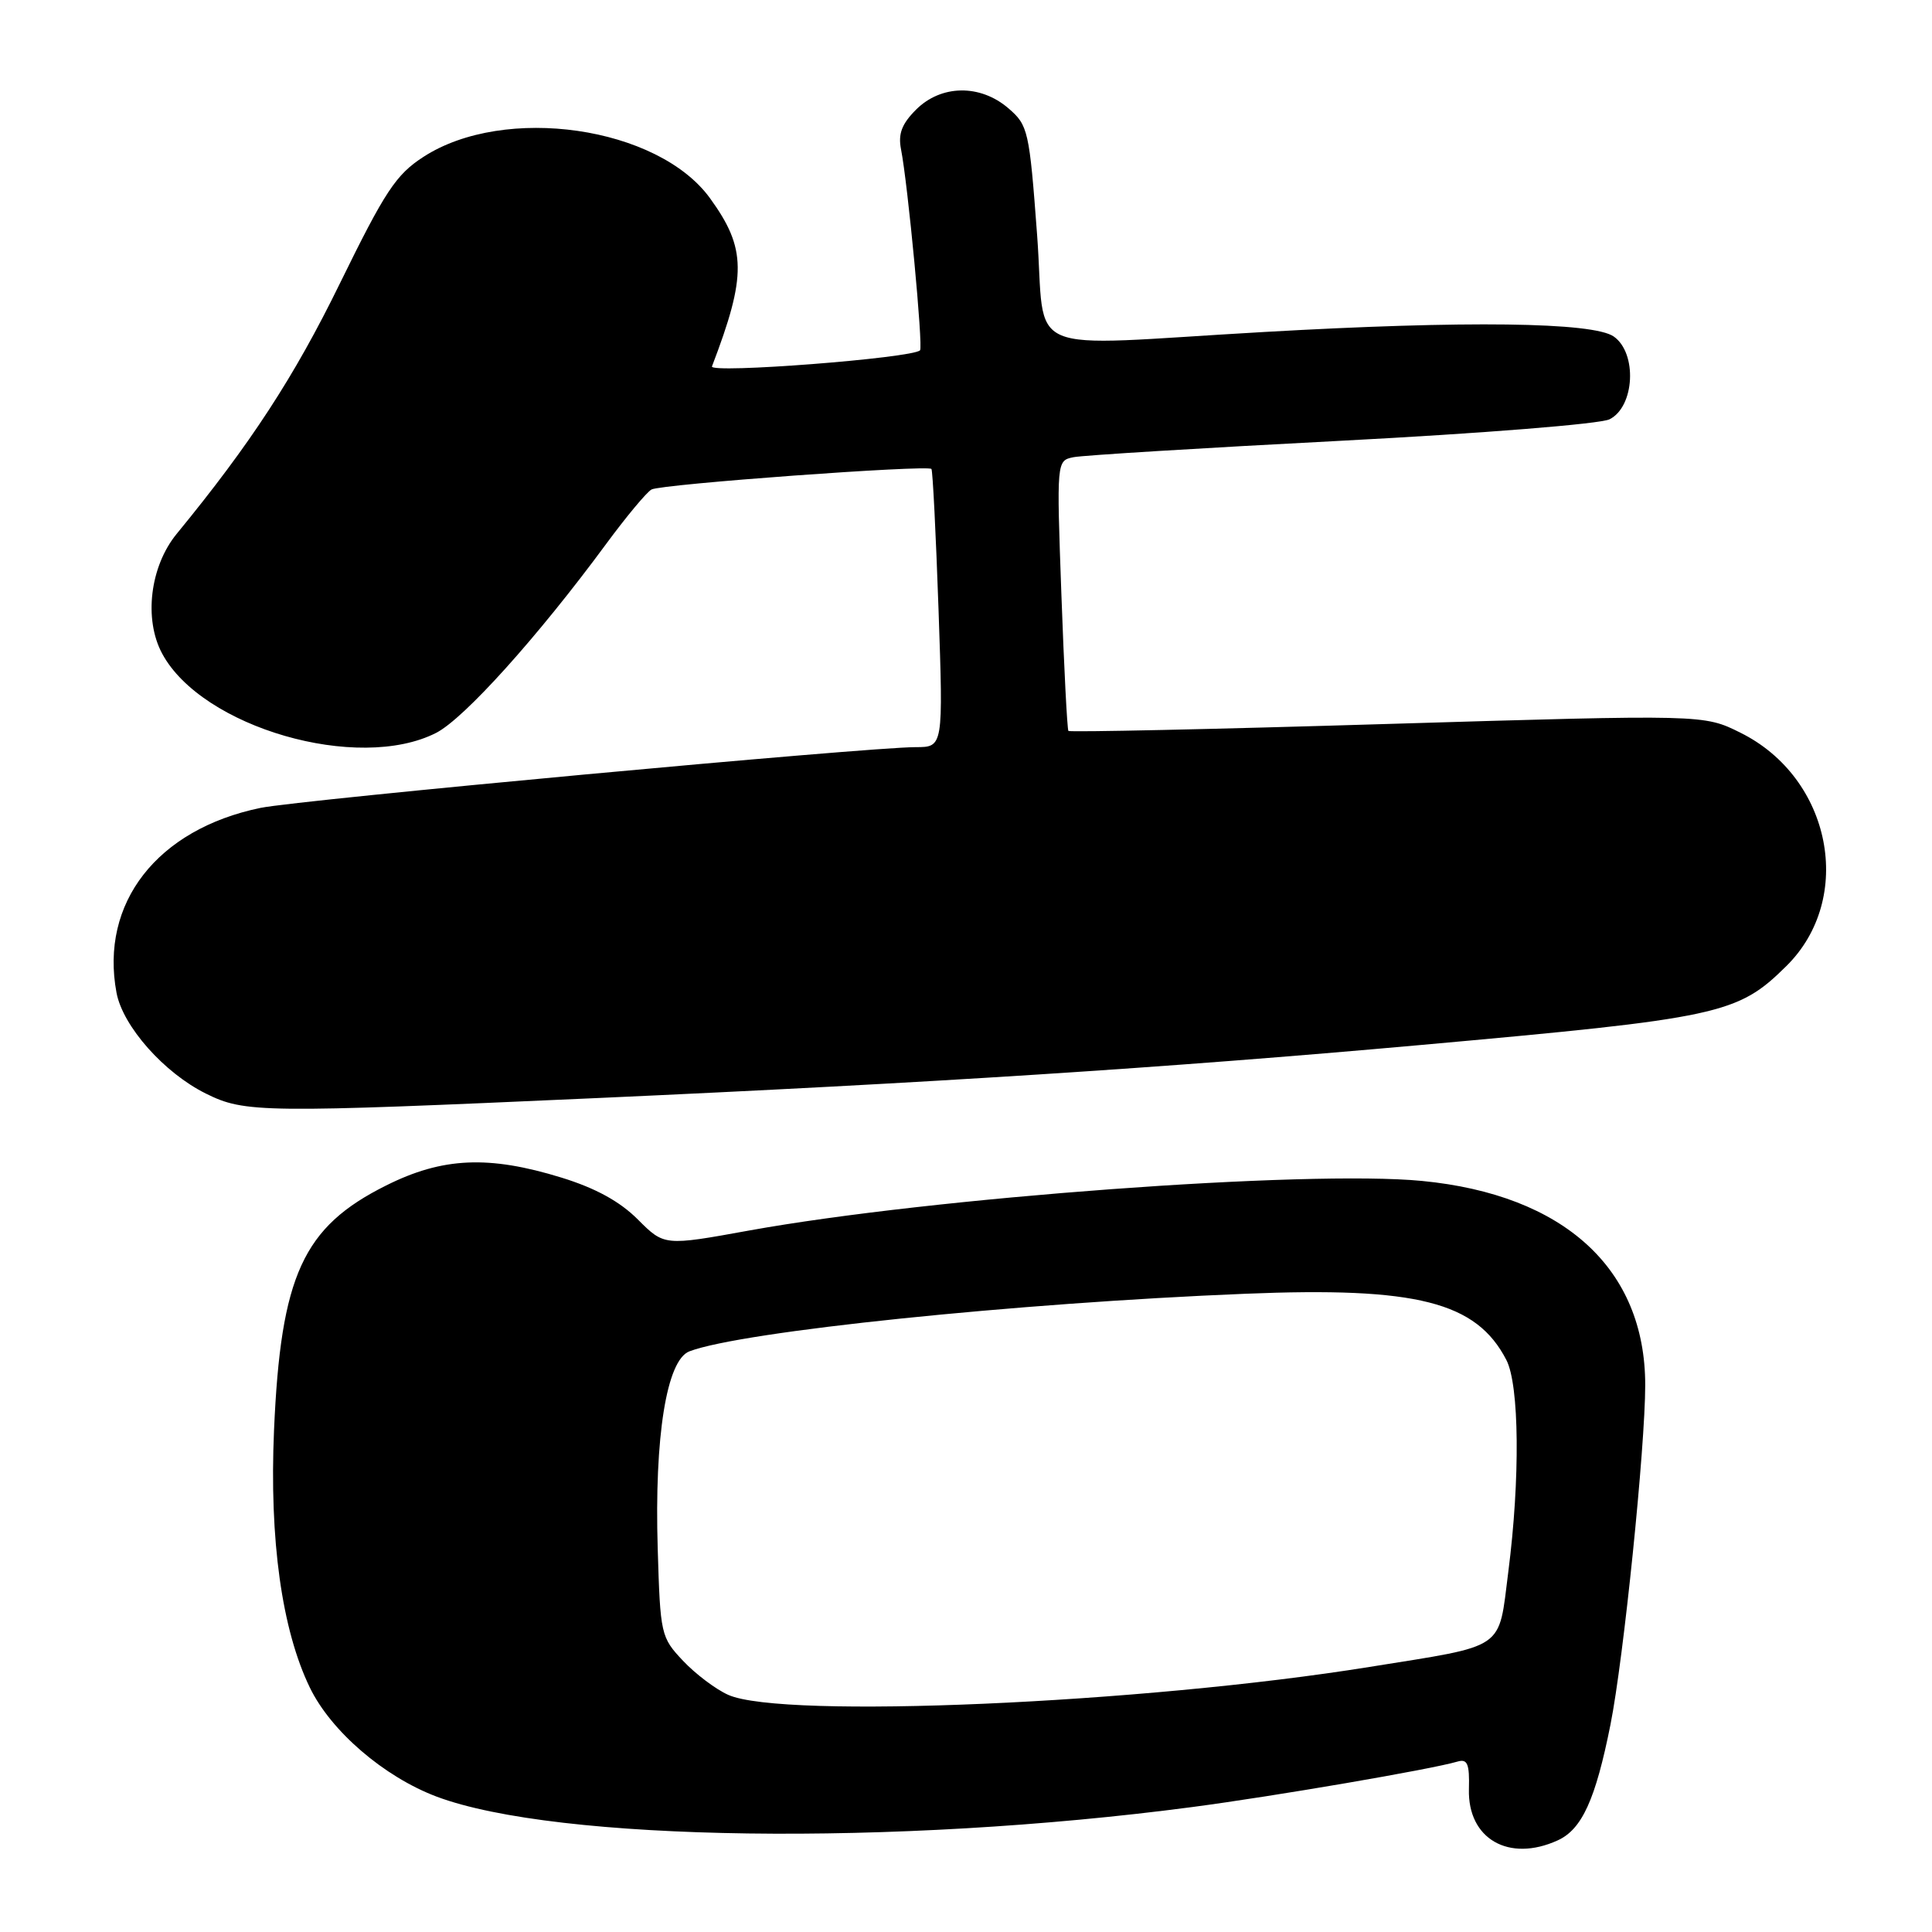 <?xml version="1.0" encoding="UTF-8" standalone="no"?>
<!DOCTYPE svg PUBLIC "-//W3C//DTD SVG 1.1//EN" "http://www.w3.org/Graphics/SVG/1.1/DTD/svg11.dtd" >
<svg xmlns="http://www.w3.org/2000/svg" xmlns:xlink="http://www.w3.org/1999/xlink" version="1.1" viewBox="0 0 256 256">
 <g >
 <path fill="currentColor"
d=" M 206.40 243.86 C 209.62 242.40 211.42 238.43 213.40 228.50 C 215.14 219.77 218.00 191.76 218.00 183.52 C 218.00 168.12 207.27 158.31 188.42 156.48 C 173.22 155.01 123.44 158.68 99.26 163.05 C 88.02 165.09 88.02 165.09 84.52 161.59 C 82.14 159.20 78.91 157.43 74.40 156.04 C 64.77 153.07 58.63 153.34 51.15 157.09 C 40.14 162.58 37.20 169.01 36.31 189.50 C 35.68 204.03 37.34 215.93 41.05 223.60 C 43.85 229.39 50.88 235.43 57.85 238.06 C 73.74 244.03 118.54 244.65 158.00 239.44 C 168.92 238.00 189.63 234.45 193.12 233.42 C 194.45 233.03 194.73 233.71 194.64 237.07 C 194.46 243.66 199.93 246.81 206.40 243.86 Z  M 79.09 145.50 C 123.15 143.52 154.47 141.50 188.00 138.49 C 227.96 134.90 230.21 134.42 236.69 128.02 C 245.81 119.03 242.68 103.07 230.62 97.09 C 225.76 94.67 225.76 94.67 183.81 95.93 C 160.74 96.63 141.73 97.04 141.57 96.85 C 141.41 96.66 140.99 88.52 140.64 78.77 C 140.00 61.04 140.00 61.04 142.25 60.58 C 143.49 60.33 159.47 59.35 177.77 58.40 C 196.34 57.43 212.02 56.18 213.27 55.56 C 216.61 53.90 216.97 46.79 213.83 44.59 C 211.10 42.68 194.28 42.46 167.50 43.99 C 134.66 45.86 138.65 47.57 137.42 31.10 C 136.39 17.26 136.23 16.60 133.62 14.35 C 129.88 11.13 124.70 11.21 121.38 14.53 C 119.49 16.42 118.99 17.74 119.39 19.78 C 120.30 24.40 122.34 45.99 121.91 46.42 C 120.86 47.46 93.96 49.54 94.34 48.55 C 98.95 36.50 98.91 32.93 94.09 26.28 C 87.19 16.75 66.86 13.81 56.10 20.79 C 52.46 23.15 51.03 25.32 45.04 37.55 C 38.98 49.95 33.21 58.79 23.41 70.74 C 19.88 75.05 19.03 82.05 21.49 86.61 C 26.76 96.40 47.45 102.38 57.79 97.11 C 61.51 95.21 71.26 84.38 80.33 72.06 C 82.99 68.45 85.69 65.21 86.33 64.86 C 87.61 64.15 122.93 61.57 123.42 62.14 C 123.59 62.34 124.01 70.71 124.36 80.75 C 124.99 99.00 124.99 99.00 121.33 99.00 C 114.97 99.00 39.72 105.98 34.52 107.05 C 20.82 109.88 13.21 119.65 15.44 131.55 C 16.28 136.00 21.75 142.17 27.29 144.91 C 32.45 147.47 34.70 147.49 79.09 145.50 Z  M 96.50 224.58 C 94.85 223.85 92.15 221.81 90.50 220.06 C 87.57 216.95 87.49 216.59 87.15 205.19 C 86.70 190.34 88.33 180.21 91.35 179.06 C 98.28 176.42 134.61 172.66 165.00 171.43 C 187.74 170.50 195.62 172.50 199.60 180.20 C 201.32 183.52 201.44 195.96 199.86 208.26 C 198.51 218.79 199.75 217.94 181.45 220.88 C 151.39 225.72 103.70 227.80 96.50 224.58 Z "/>
</g>
</svg>